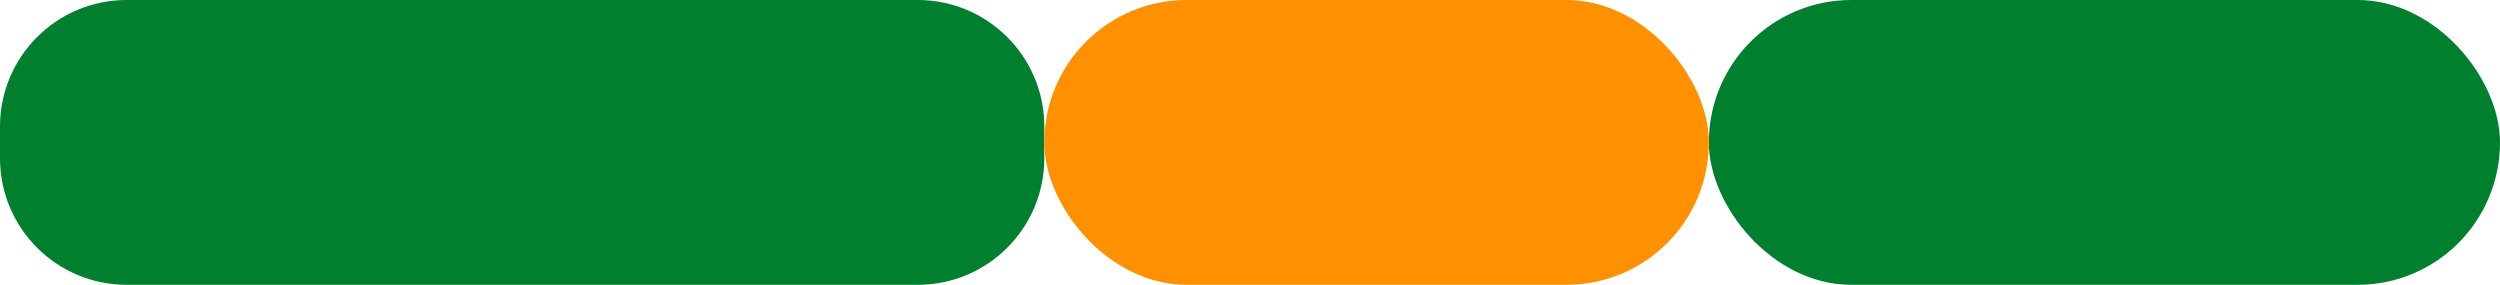 <?xml version="1.0" encoding="UTF-8"?>
<svg width="79px" height="9px" viewBox="0 0 79 9" version="1.1" xmlns="http://www.w3.org/2000/svg" xmlns:xlink="http://www.w3.org/1999/xlink">
    <!-- Generator: Sketch 49.3 (51167) - http://www.bohemiancoding.com/sketch -->
    <title>Tom periode</title>
    <desc>Created with Sketch.</desc>
    <defs></defs>
    <g id="Søknadsperioder" stroke="none" stroke-width="1" fill="none" fill-rule="evenodd">
        <g id="Utsettelse-inntektsmelding-tilpasset-åpnet" transform="translate(-53, -785)">
            <g id="medlemskap-lukket" transform="translate(27, 445)">
                <g id="Tom-periode" transform="translate(26, 340)">
                    <g>
                        <path d="M4,0 L29,0 C31.209,-4.05812251e-16 33,1.791 33,4 L33,5 C33,7.209 31.209,9 29,9 L4,9 C1.791,9 2.705415e-16,7.209 0,5 L0,4 C-2.705415e-16,1.791 1.791,4.05812251e-16 4,0 Z" id="Rectangle-2" fill="#007F2F"></path>
                        <rect id="Rectangle-2-Copy-3" fill="#007F2F" x="54" y="0" width="25" height="9" rx="4.5"></rect>
                        <rect id="Rectangle-2-Copy-6" fill="#FF9100" x="33" y="0" width="21" height="9" rx="4.5"></rect>
                    </g>
                </g>
            </g>
        </g>
    </g>
</svg>